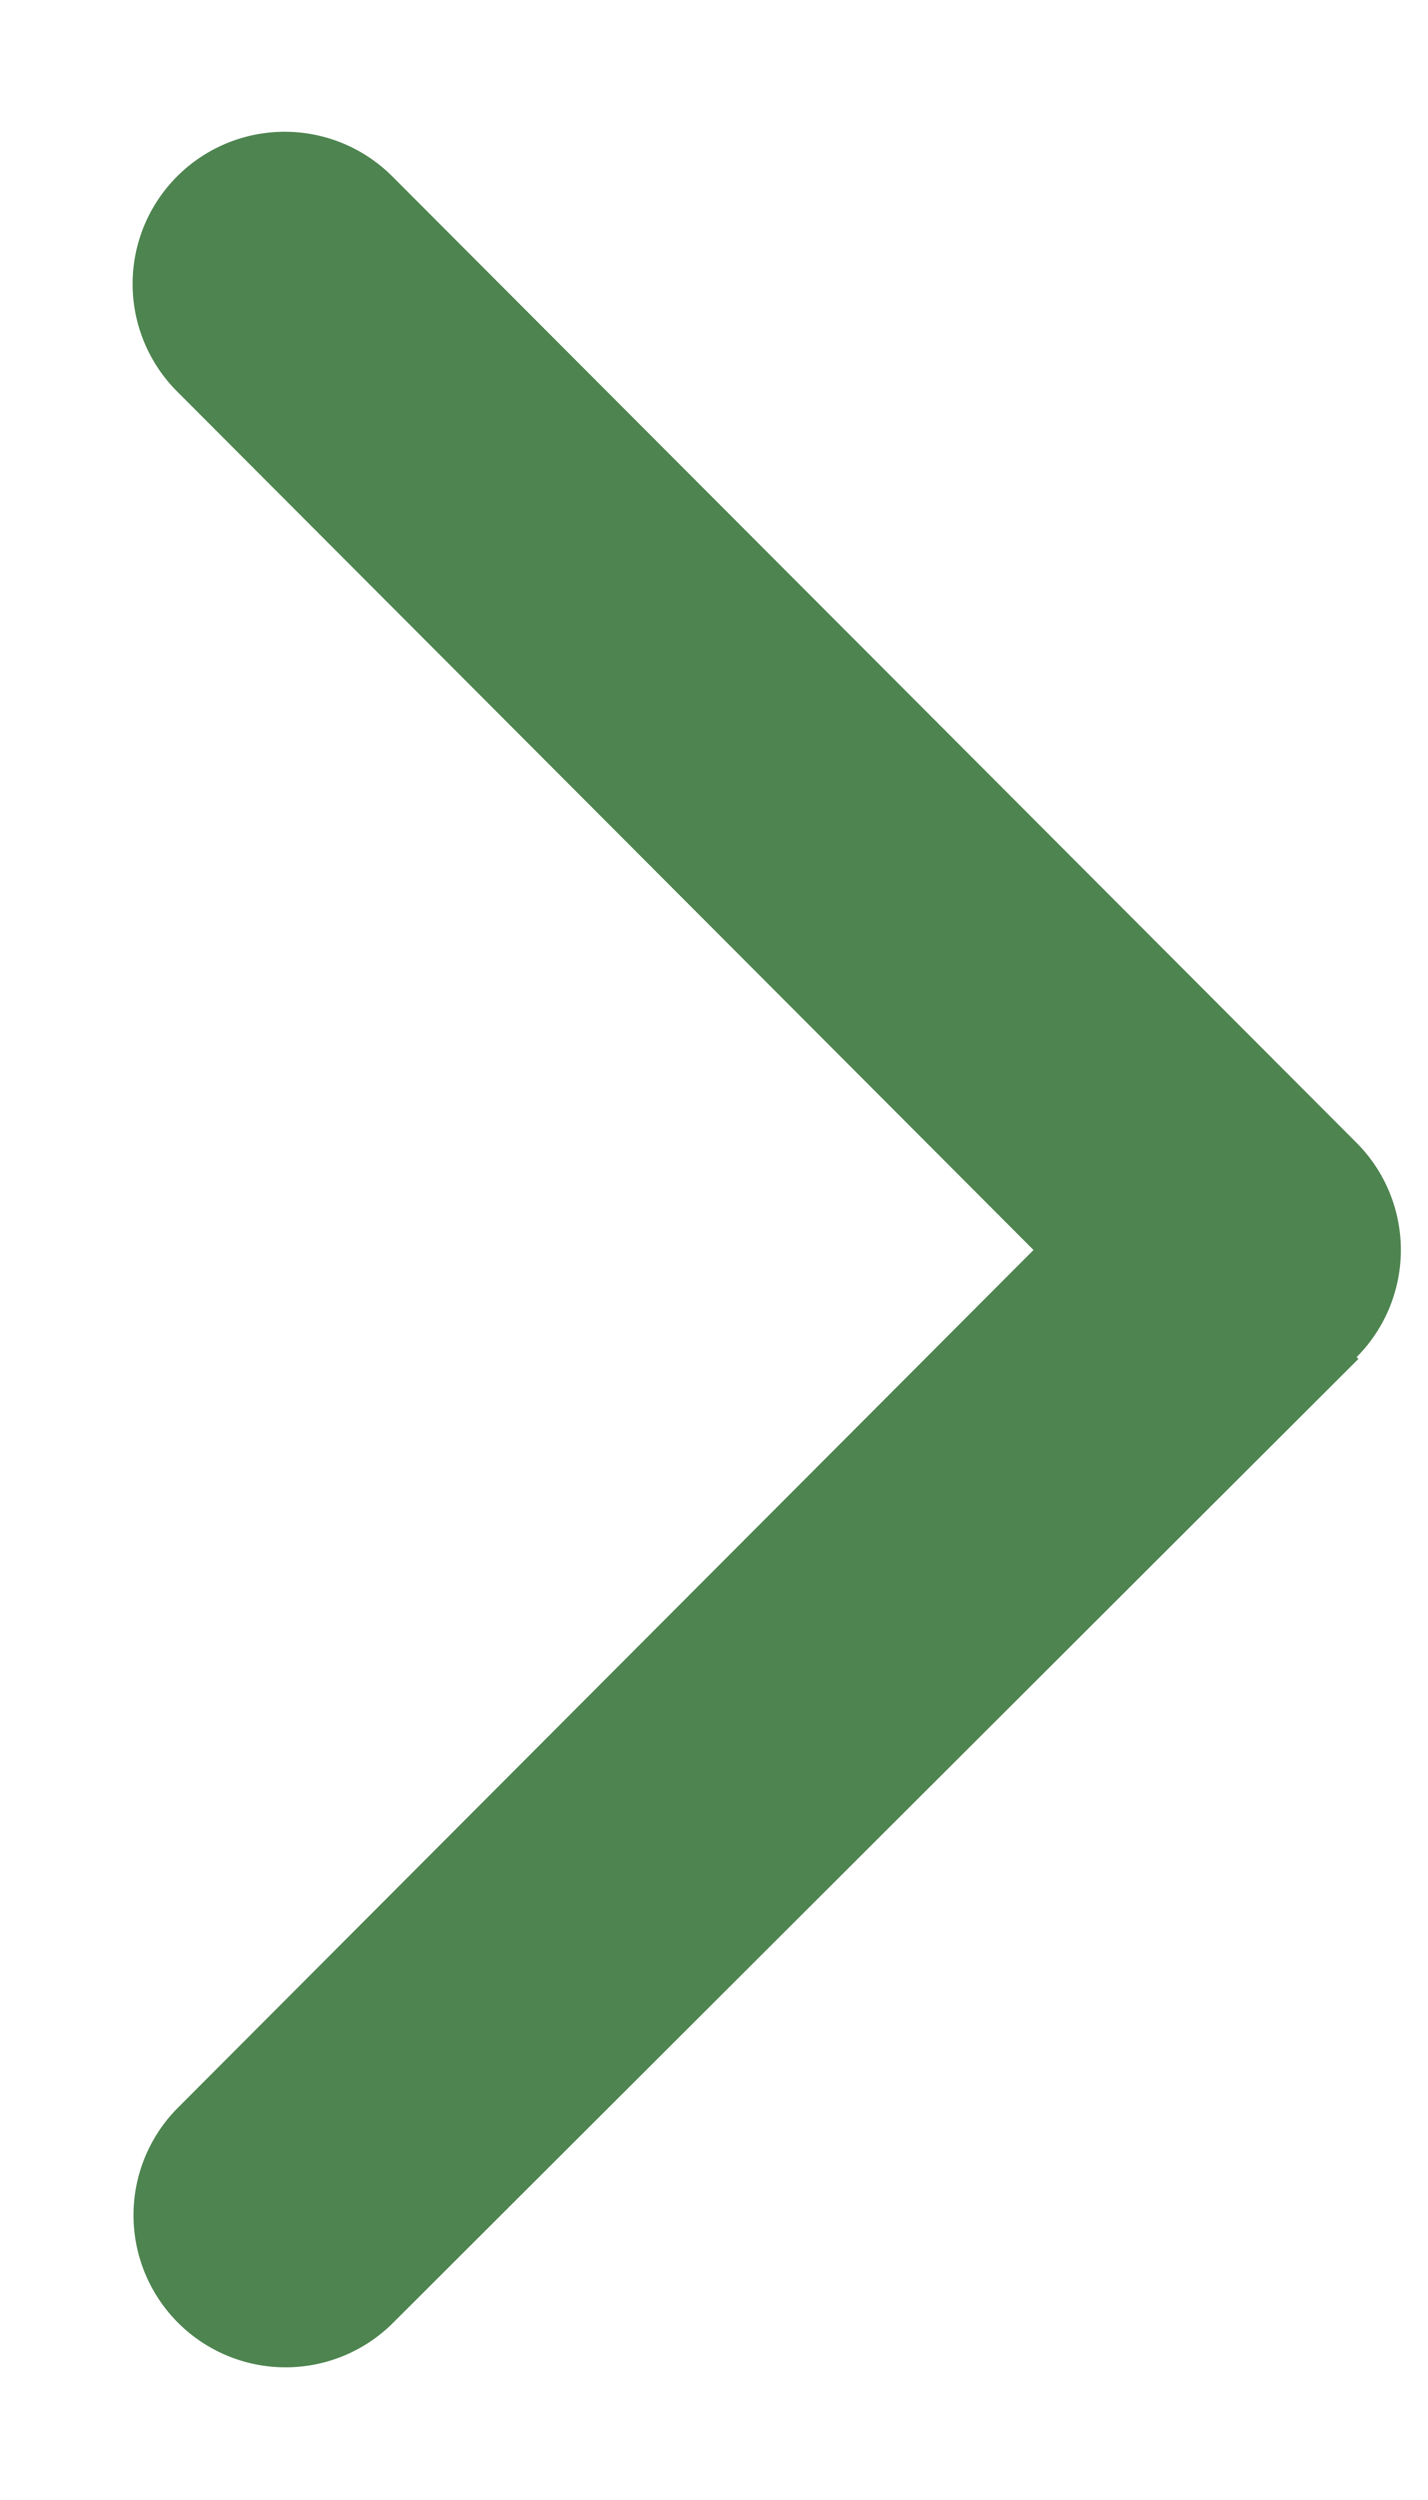 <svg xmlns="http://www.w3.org/2000/svg" width="8" height="14" fill="none"><path fill="#4D844F" d="M7.6 7.6a.85.85 0 0 0 0-1.2L2.2.99a.85.85 0 1 0-1.21 1.2L5.79 7 1 11.8a.85.85 0 0 0 1.2 1.21l5.41-5.4zM6 7.85h1v-1.7H6v1.7z"/></svg>